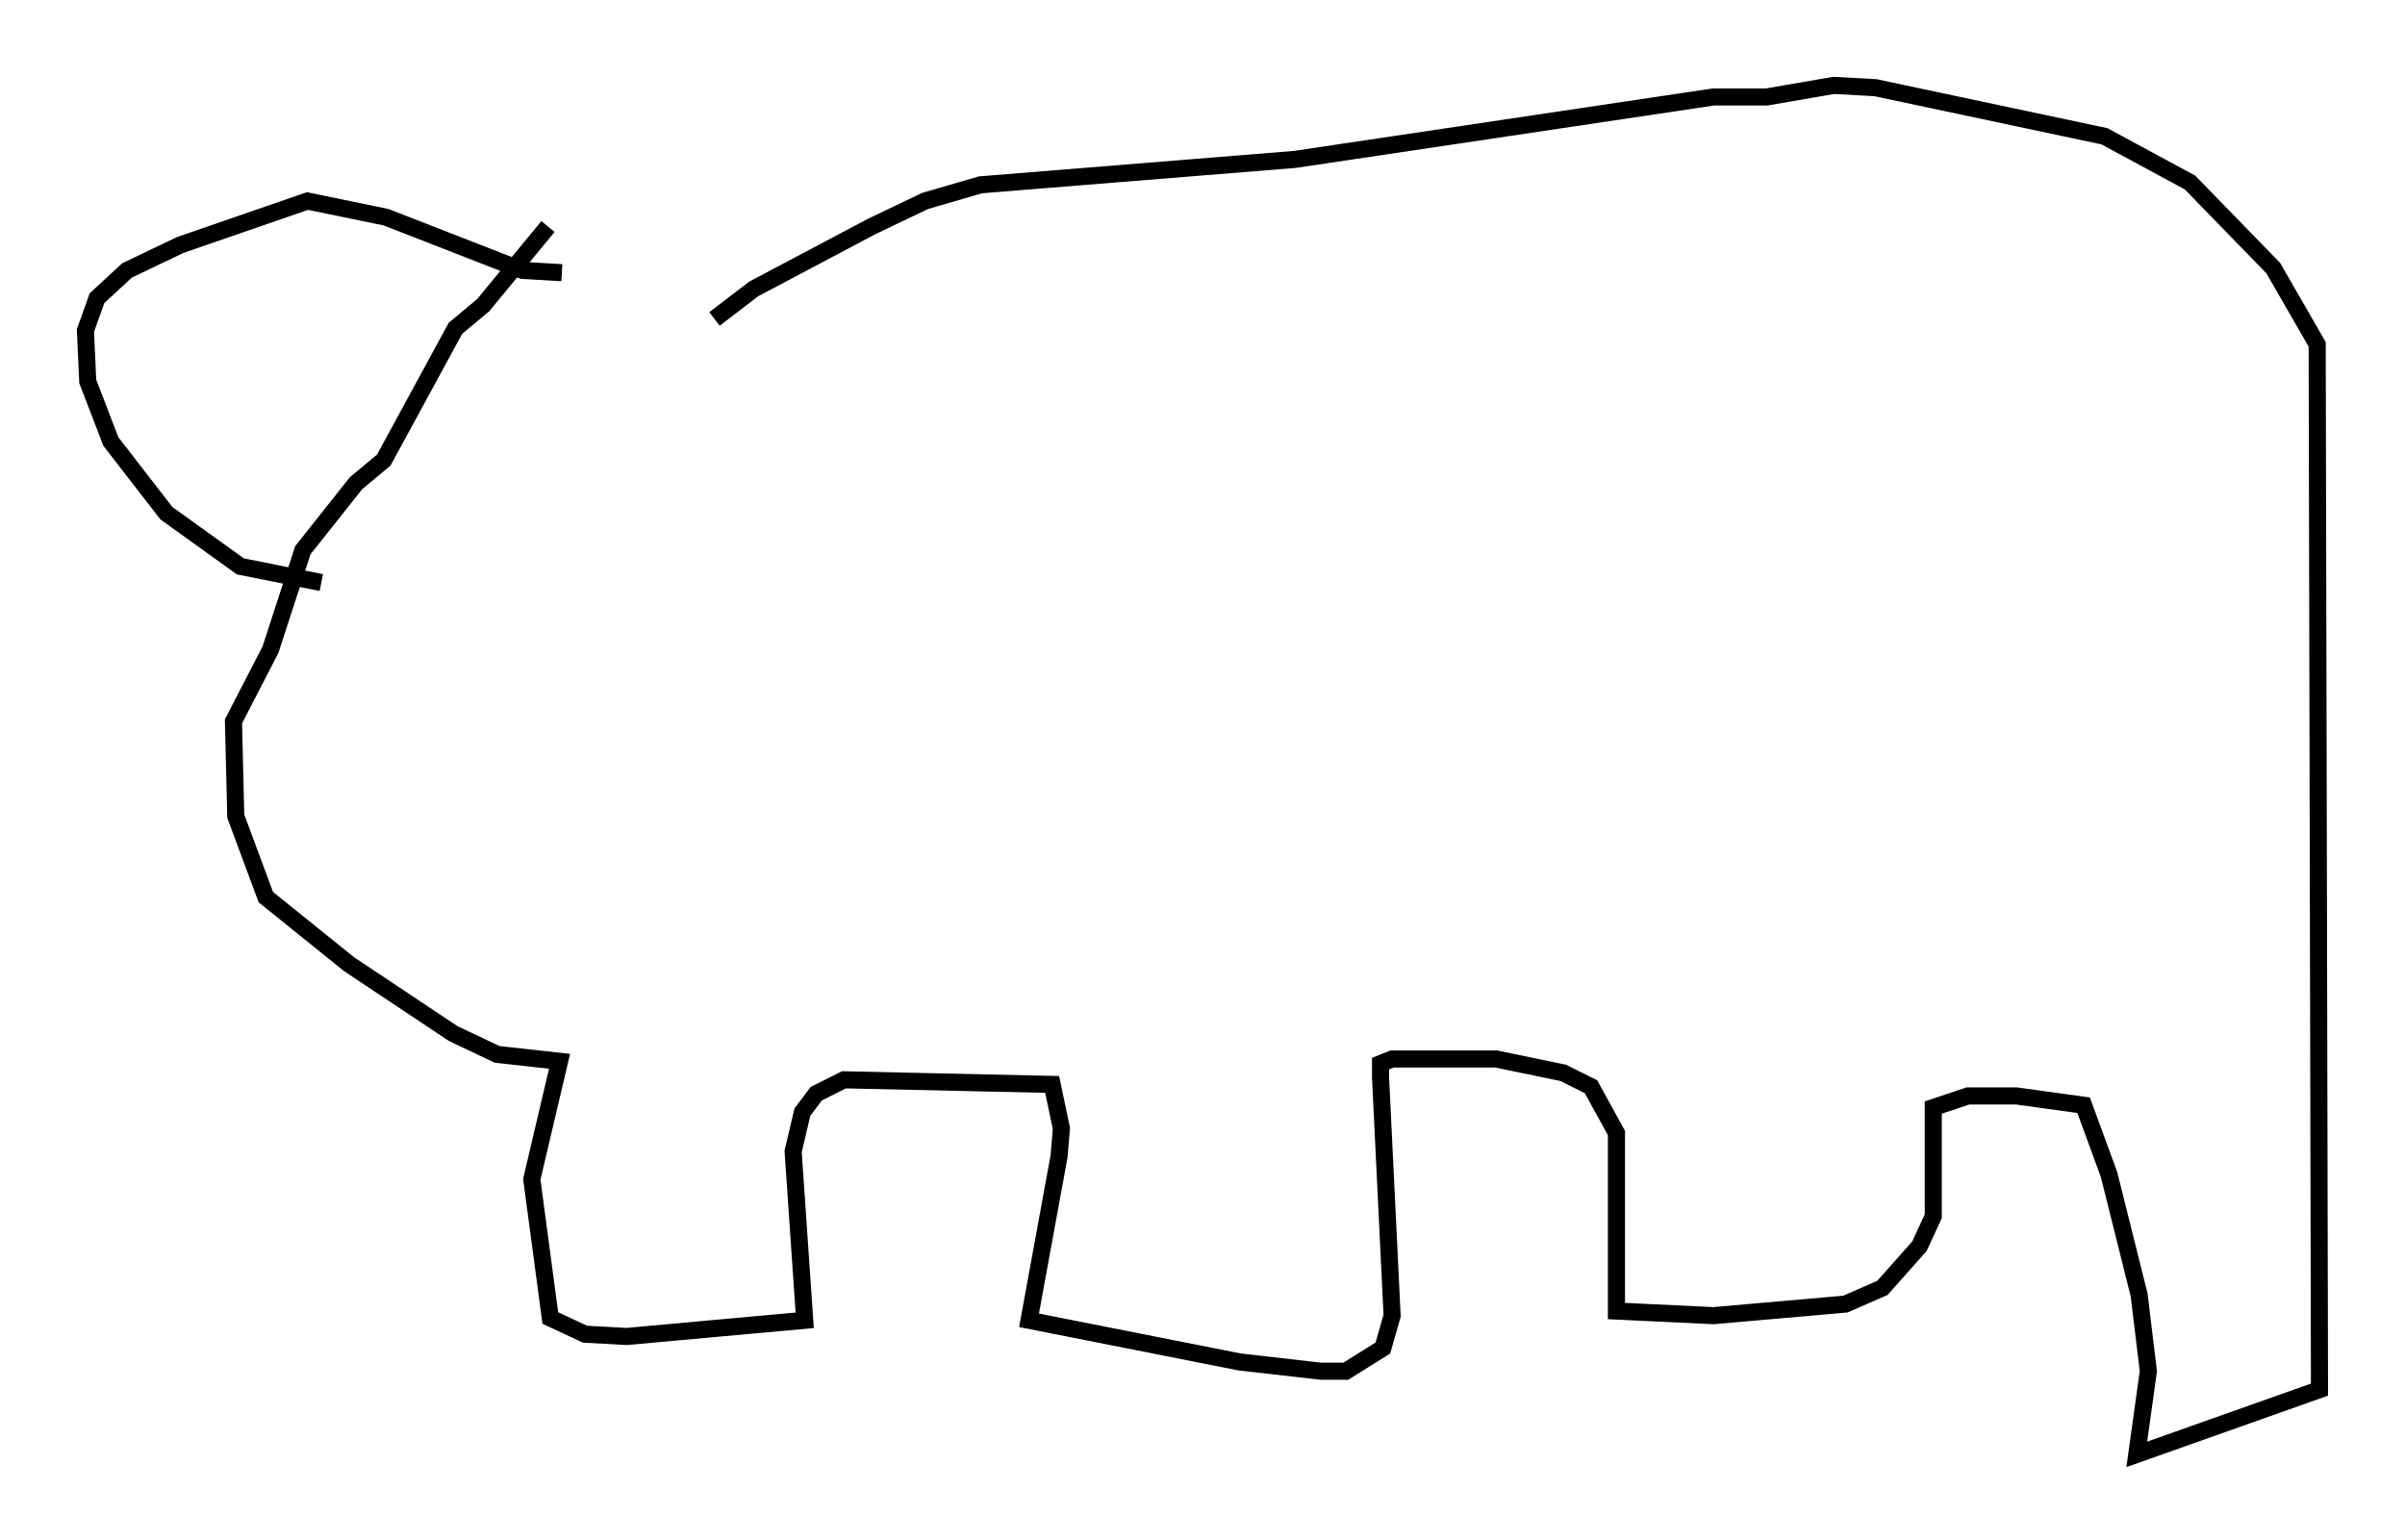 <?xml version="1.0" encoding="utf-8" ?>
<svg baseProfile="full" height="90.107" version="1.1" width="140.716" xmlns="http://www.w3.org/2000/svg" xmlns:ev="http://www.w3.org/2001/xml-events" xmlns:xlink="http://www.w3.org/1999/xlink"><defs /><rect fill="white" height="90.107" width="140.716" x="0" y="0" /><path d="M53.037, 15.013 m-20.974, -1.759 l-3.789, 4.601 -1.624, 1.353 l-4.195, 7.713 -1.624, 1.353 l-3.112, 3.924 -1.894, 5.819 l-2.165, 4.195 0.135, 5.548 l1.759, 4.736 4.871, 3.924 l6.089, 4.059 2.571, 1.218 l3.654, 0.406 -1.624, 6.901 l1.083, 8.119 2.03, 0.947 l2.436, 0.135 10.419, -0.947 l-0.677, -9.878 0.541, -2.3 l0.812, -1.083 1.624, -0.812 l12.178, 0.271 0.541, 2.571 l-0.135, 1.624 -1.759, 9.607 l12.314, 2.436 4.736, 0.541 l1.488, 0.0 2.165, -1.353 l0.541, -1.894 -0.677, -13.938 l0.0, -0.812 0.677, -0.271 l6.089, 0.0 3.924, 0.812 l1.624, 0.812 1.488, 2.706 l0.0, 10.419 5.683, 0.271 l7.713, -0.677 2.165, -0.947 l2.165, -2.436 0.812, -1.759 l0.0, -6.36 2.03, -0.677 l2.842, 0.0 3.924, 0.541 l1.488, 4.059 1.759, 7.036 l0.541, 4.465 -0.677, 4.871 l10.69, -3.789 -0.135, -61.163 l-2.571, -4.465 -4.871, -5.007 l-5.007, -2.706 -13.396, -2.842 l-2.436, -0.135 -3.924, 0.677 l-3.112, 0.0 -24.492, 3.654 l-18.403, 1.488 -3.248, 0.947 l-3.112, 1.488 -6.901, 3.654 l-2.3, 1.759 m-8.931, -2.706 l-2.3, -0.135 -7.984, -3.112 l-4.601, -0.947 -7.442, 2.571 l-3.112, 1.488 -1.759, 1.624 l-0.677, 1.894 0.135, 2.977 l1.353, 3.518 3.248, 4.195 l4.33, 3.112 4.736, 0.947 " fill="none" stroke="black" stroke-width="1" /></svg>